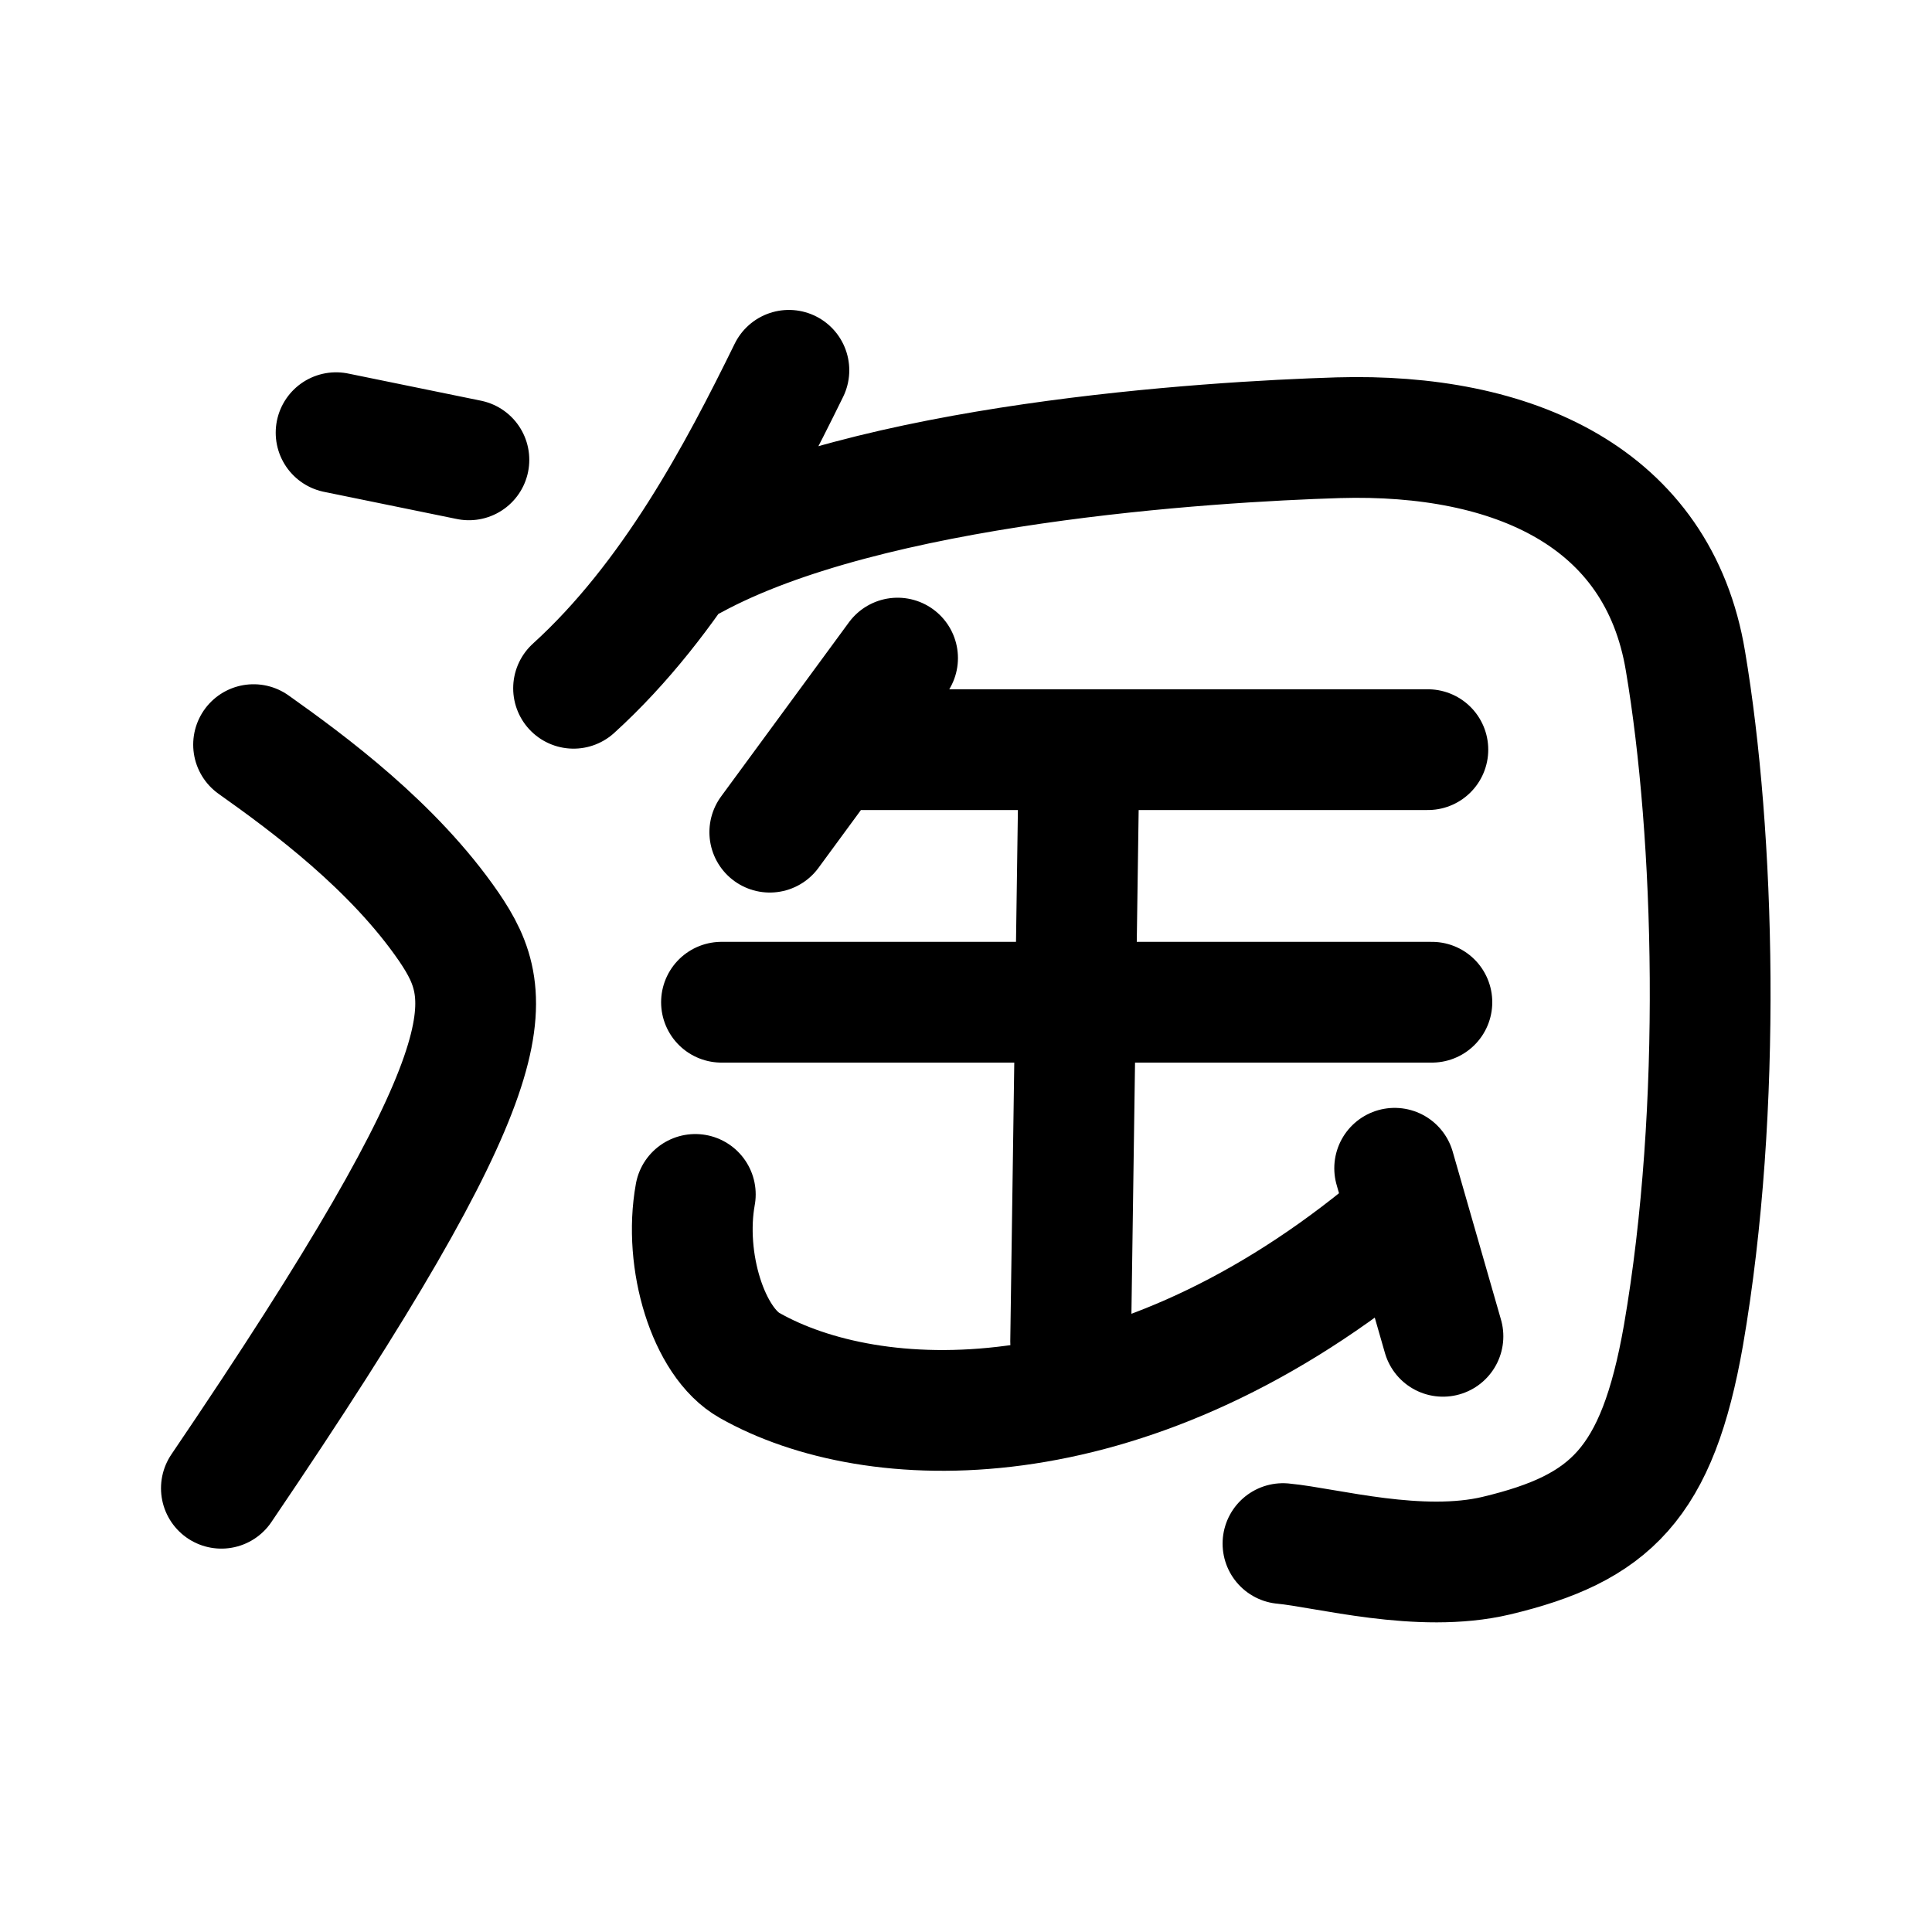 <svg xmlns="http://www.w3.org/2000/svg" width="76" height="76" fill="none" stroke="#000" stroke-linecap="round" stroke-width="12" viewBox="0 0 192 192"><path d="m33.4 43 13.2 2.7M25.2 74c5.5 3.9 13.9 10.1 19.4 18.1 4.9 7.2 5.9 13.8-22.6 55.8m46.8-92.3C86.4 46 120 43.9 133 43.5c17.4-.5 31.8 5.9 34.5 22.2 2.9 17.2 3.7 44.4-.2 67-2.6 14.8-7.3 19.2-18.6 21.9-7.6 1.8-16.9-.8-21.2-1.2M78.4 36.8C73.4 47 66.8 59.5 57 68.4m19.5 14.3 12.7-17.3m-5.5 9.1h58.2M71.7 99.6h70.6m-35.1-22-.8 55.7m32.2-17.2 4.8 16.7"/><path d="M69.1 118.7c-1.2 6.6 1.3 14.7 5.4 17 12.2 6.9 37.1 8 62.9-12.9"/></svg>